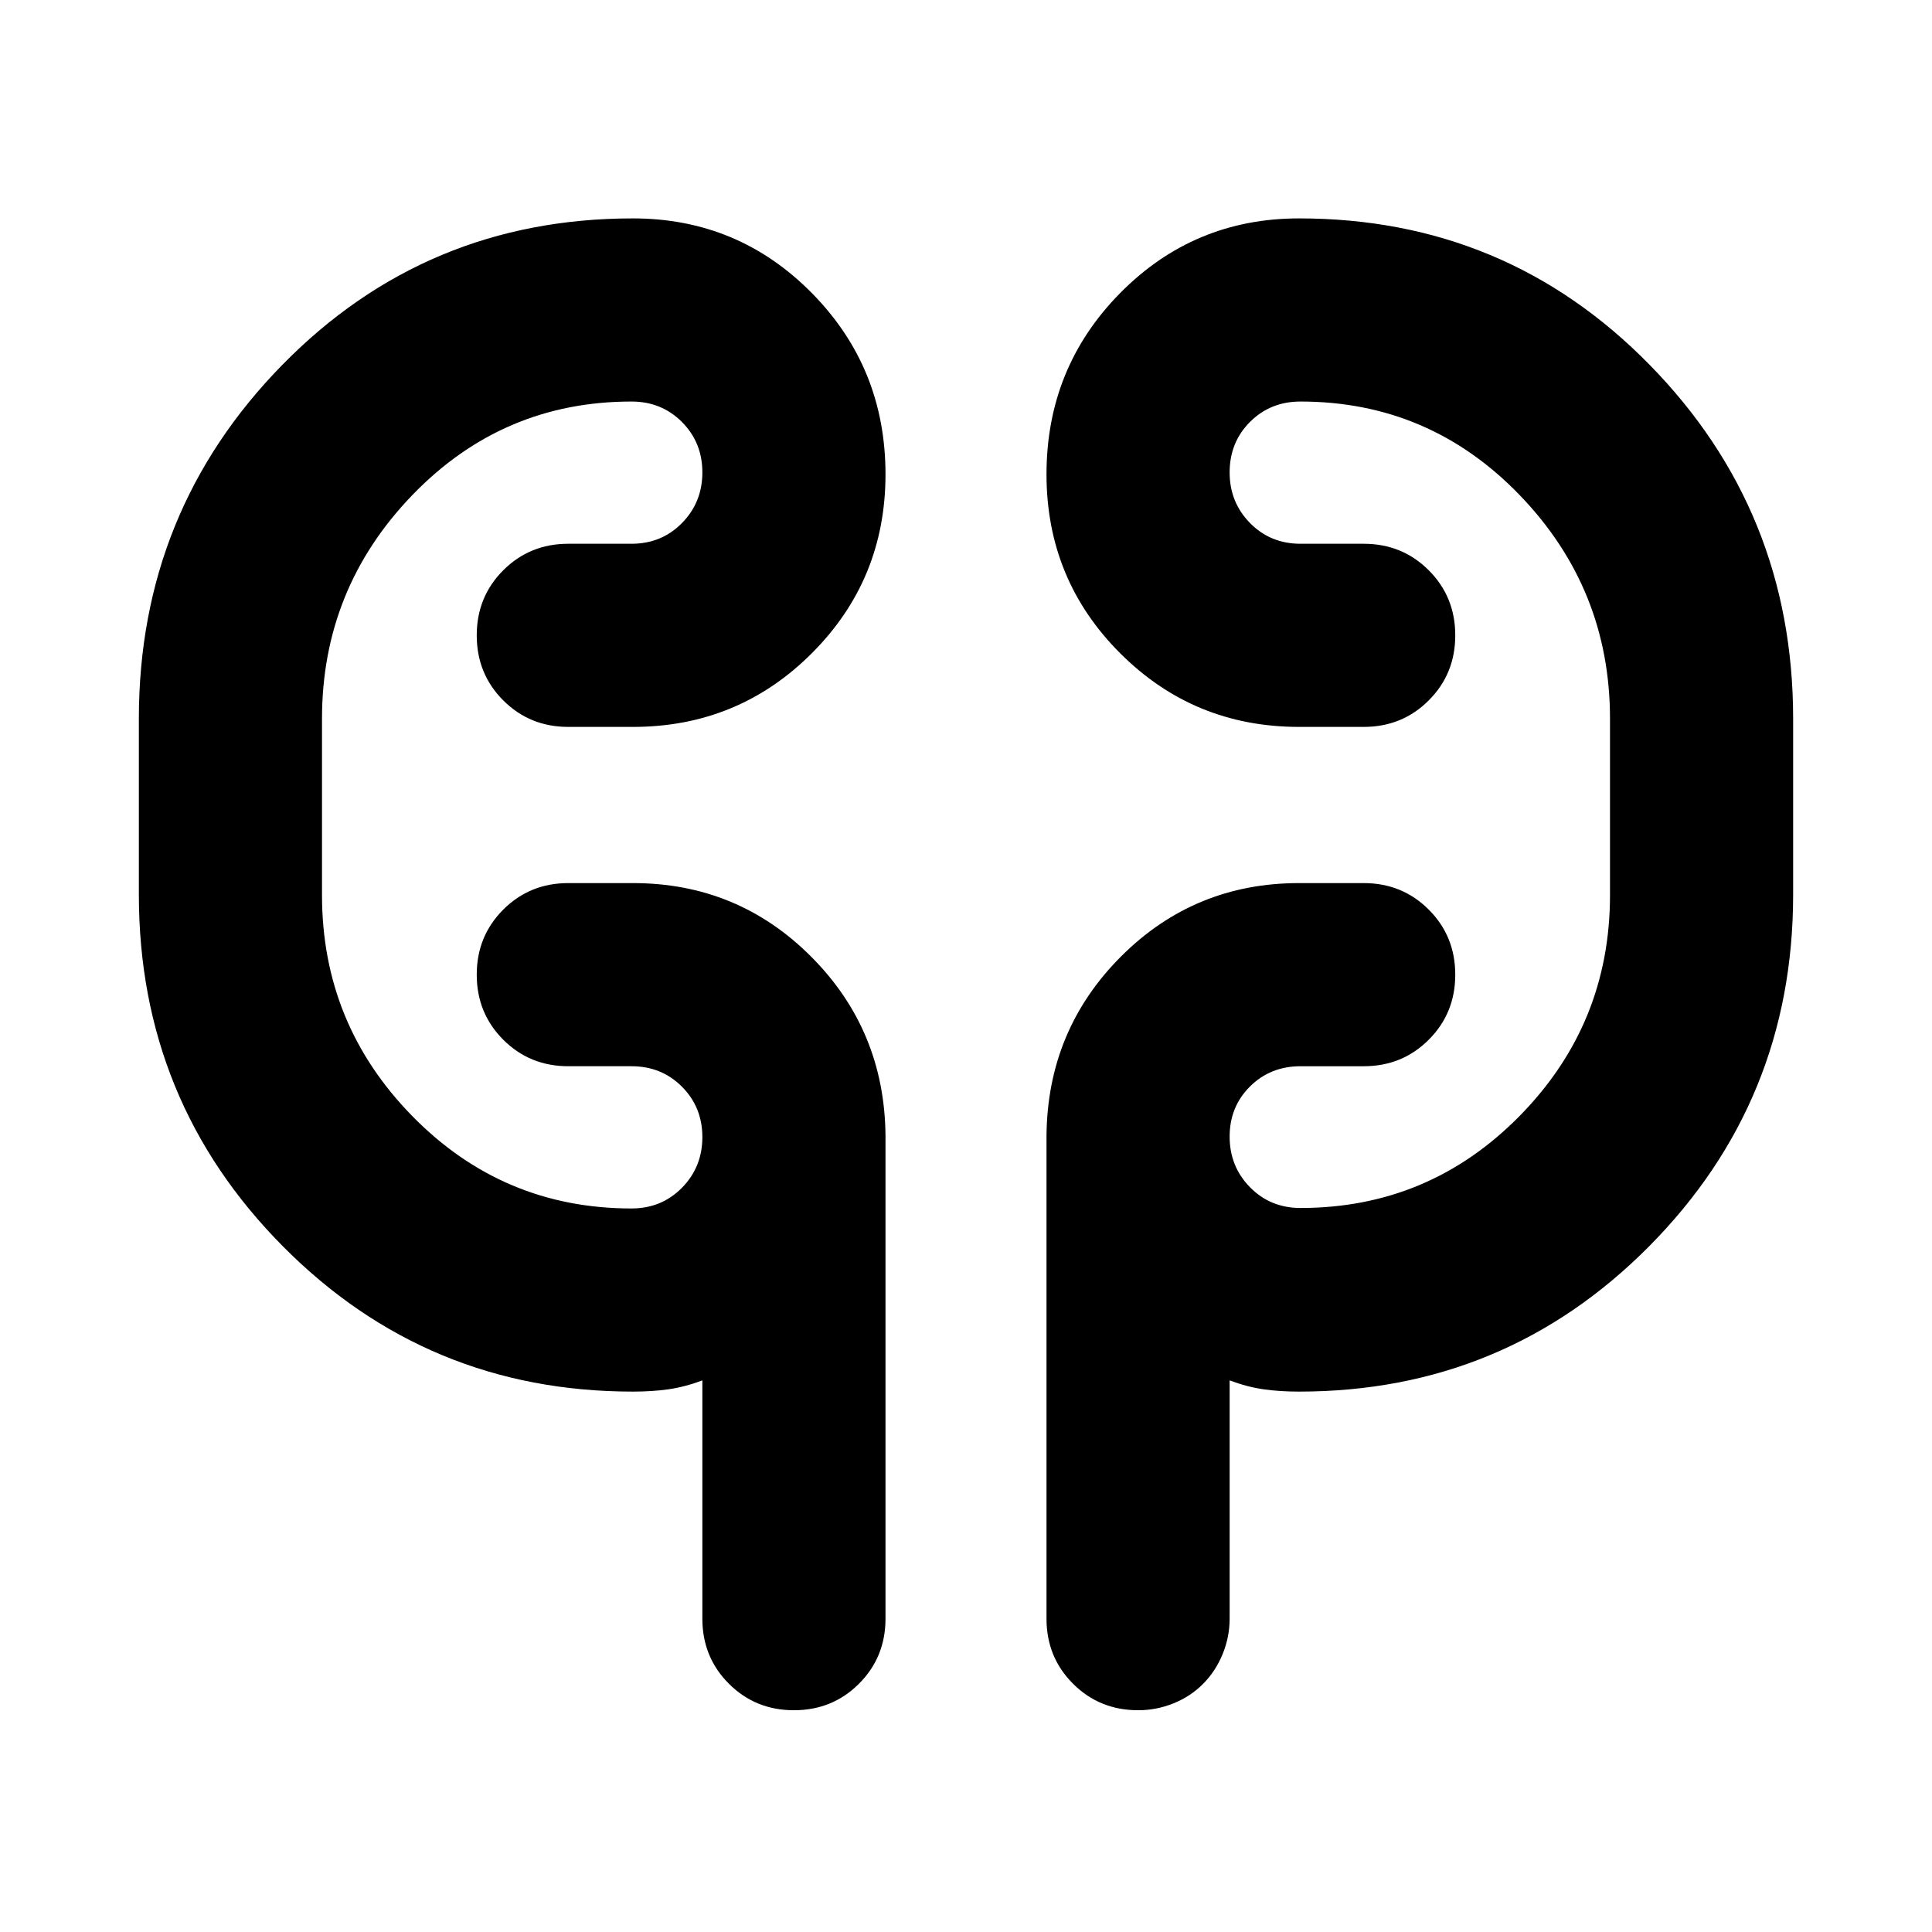 <svg xmlns="http://www.w3.org/2000/svg" height="24" viewBox="0 -960 960 960" width="24"><path d="M314.5-268.521q-102.292 0-173.896-72.153Q69-412.826 69-515.456v-87.414q0-103.108 71.315-175.858 71.315-72.751 174.185-72.751 52.292 0 88.896 37.093Q440-777.294 440-724.304q0 52.291-36.604 88.895-36.604 36.605-88.896 36.605h-32.109q-19.152 0-32.326-13.174t-13.174-32.326q0-19.153 13.174-32.327t32.326-13.174h31.391q14.968 0 25.093-10.304T349-725.261q0-14.848-10.125-25.033-10.125-10.184-25.093-10.184-64.086 0-108.934 46.521Q160-667.435 160-602.87v87.653q0 64.087 44.967 109.891 44.968 45.804 108.815 45.804 14.968 0 25.093-10.304T349-394.978q0-14.848-10.125-25.033-10.125-10.184-25.093-10.184h-31.391q-19.152 0-32.326-13.174t-13.174-32.327q0-19.152 13.174-32.326t32.326-13.174H314.5q52.092 0 88.557 36.555 36.465 36.554 36.943 88.945v240q0 19.153-13.174 32.327T394.5-110.195q-19.152 0-32.326-13.174T349-155.696v-118.391q-8.805 3.283-16.87 4.424-8.065 1.142-17.63 1.142Zm331 0q-9.565 0-17.63-1.142-8.065-1.141-16.87-4.424v118.391q0 9.082-3.478 17.595-3.478 8.514-9.7 14.788-6.223 6.274-14.707 9.696-8.485 3.422-17.535 3.422-19.232 0-32.406-13.174T520-155.696v-240q.478-52.391 36.943-88.945 36.465-36.555 88.557-36.555h32.109q19.152 0 32.326 13.174t13.174 32.326q0 19.153-13.174 32.327t-32.326 13.174h-31.391q-14.968 0-25.093 10.052Q611-410.09 611-395.23t10.125 25.165q10.125 10.304 25.093 10.304 63.847 0 108.815-45.665Q800-451.092 800-515.217v-87.653q0-64.565-44.848-111.087-44.848-46.521-108.934-46.521-14.968 0-25.093 10.125T611-725.261q0 14.848 10.125 25.152t25.093 10.304h31.391q19.152 0 32.326 13.174t13.174 32.327q0 19.152-13.174 32.326t-32.326 13.174H645.5q-52.292 0-88.896-36.605Q520-672.013 520-724.304q0-52.99 36.604-90.082 36.604-37.093 88.896-37.093 102.87 0 174.185 72.751Q891-705.978 891-602.87v87.414q0 102.63-71.604 174.782-71.604 72.153-173.896 72.153ZM160-521.196v-77.608 77.608Zm640-77.608v83.587-83.587Z"/></svg>